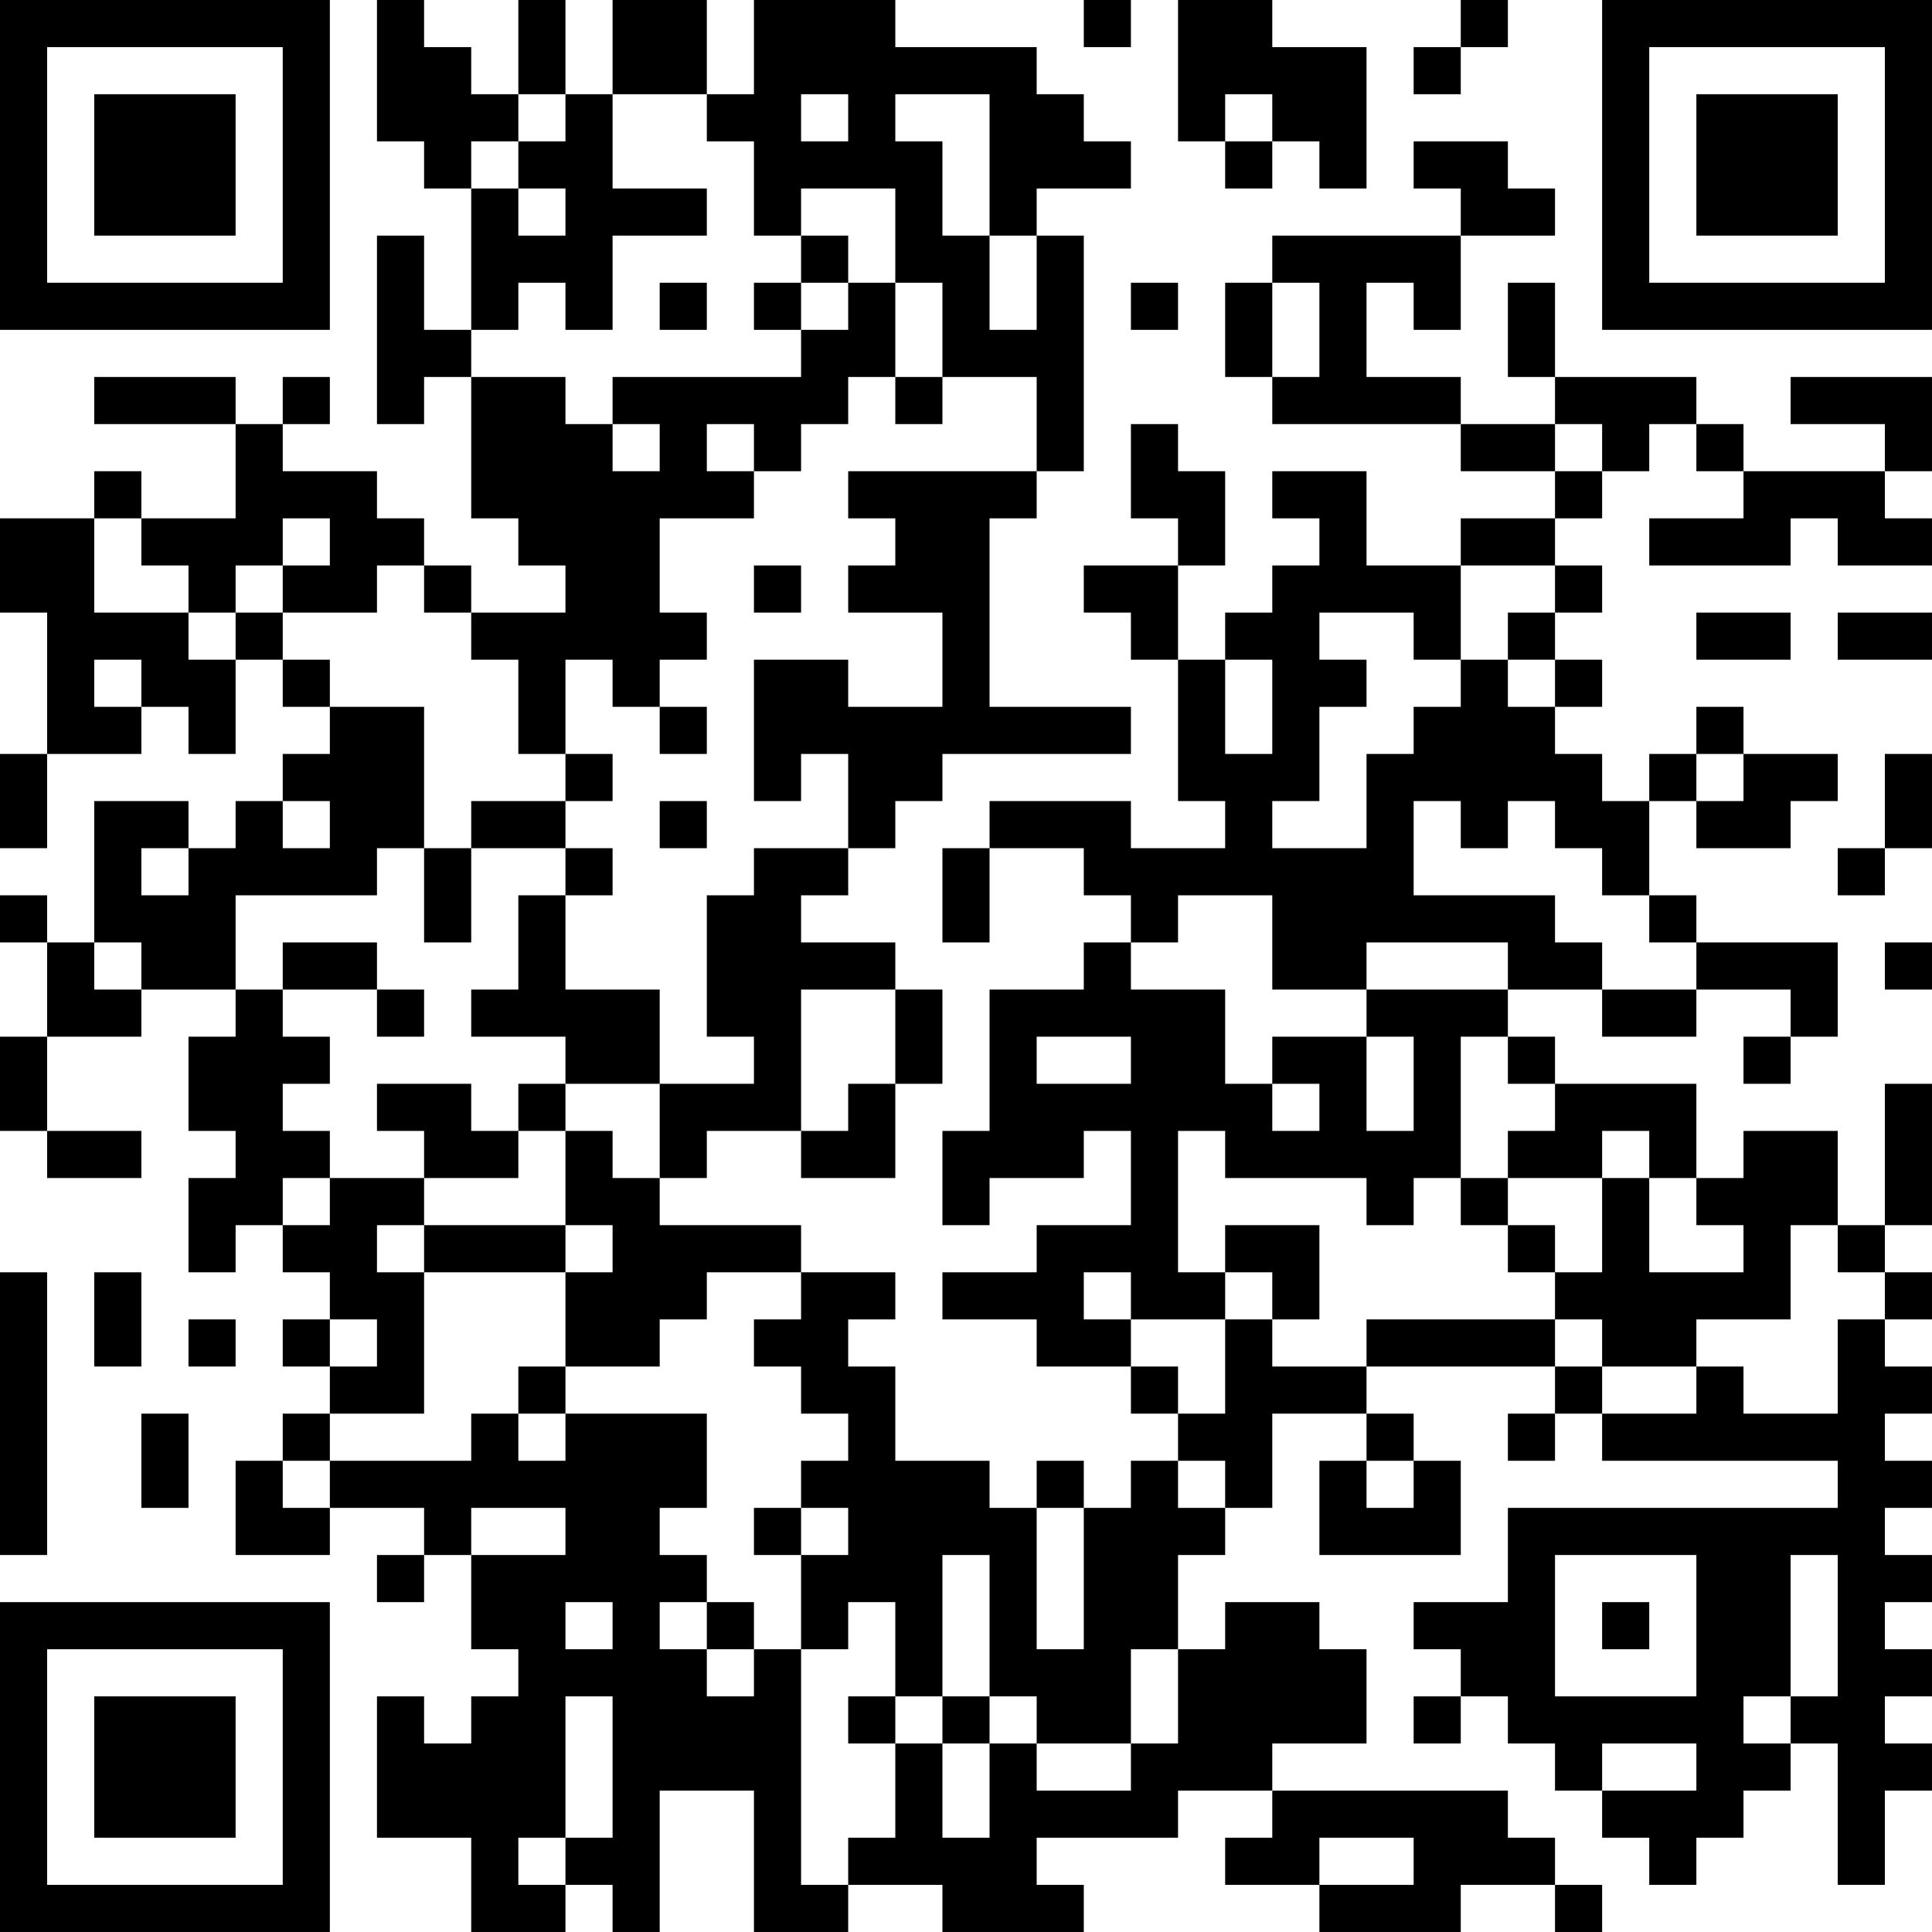 <?xml version="1.0" encoding="UTF-8"?>
<svg xmlns="http://www.w3.org/2000/svg" version="1.1" width="200" height="200" viewBox="0 0 200 200"><rect x="0" y="0" width="200" height="200" fill="#ffffff"/><g transform="scale(4.878)"><g transform="translate(0,0)"><path fill-rule="evenodd" d="M8 0L8 3L9 3L9 4L10 4L10 7L9 7L9 5L8 5L8 9L9 9L9 8L10 8L10 11L11 11L11 12L12 12L12 13L10 13L10 12L9 12L9 11L8 11L8 10L6 10L6 9L7 9L7 8L6 8L6 9L5 9L5 8L2 8L2 9L5 9L5 11L3 11L3 10L2 10L2 11L0 11L0 13L1 13L1 16L0 16L0 18L1 18L1 16L3 16L3 15L4 15L4 16L5 16L5 14L6 14L6 15L7 15L7 16L6 16L6 17L5 17L5 18L4 18L4 17L2 17L2 20L1 20L1 19L0 19L0 20L1 20L1 22L0 22L0 24L1 24L1 25L3 25L3 24L1 24L1 22L3 22L3 21L5 21L5 22L4 22L4 24L5 24L5 25L4 25L4 27L5 27L5 26L6 26L6 27L7 27L7 28L6 28L6 29L7 29L7 30L6 30L6 31L5 31L5 33L7 33L7 32L9 32L9 33L8 33L8 34L9 34L9 33L10 33L10 35L11 35L11 36L10 36L10 37L9 37L9 36L8 36L8 39L10 39L10 41L12 41L12 40L13 40L13 41L14 41L14 38L16 38L16 41L18 41L18 40L20 40L20 41L23 41L23 40L22 40L22 39L25 39L25 38L27 38L27 39L26 39L26 40L28 40L28 41L31 41L31 40L33 40L33 41L34 41L34 40L33 40L33 39L32 39L32 38L27 38L27 37L29 37L29 35L28 35L28 34L26 34L26 35L25 35L25 33L26 33L26 32L27 32L27 30L29 30L29 31L28 31L28 33L31 33L31 31L30 31L30 30L29 30L29 29L33 29L33 30L32 30L32 31L33 31L33 30L34 30L34 31L39 31L39 32L32 32L32 34L30 34L30 35L31 35L31 36L30 36L30 37L31 37L31 36L32 36L32 37L33 37L33 38L34 38L34 39L35 39L35 40L36 40L36 39L37 39L37 38L38 38L38 37L39 37L39 40L40 40L40 38L41 38L41 37L40 37L40 36L41 36L41 35L40 35L40 34L41 34L41 33L40 33L40 32L41 32L41 31L40 31L40 30L41 30L41 29L40 29L40 28L41 28L41 27L40 27L40 26L41 26L41 23L40 23L40 26L39 26L39 24L37 24L37 25L36 25L36 23L33 23L33 22L32 22L32 21L34 21L34 22L36 22L36 21L38 21L38 22L37 22L37 23L38 23L38 22L39 22L39 20L36 20L36 19L35 19L35 17L36 17L36 18L38 18L38 17L39 17L39 16L37 16L37 15L36 15L36 16L35 16L35 17L34 17L34 16L33 16L33 15L34 15L34 14L33 14L33 13L34 13L34 12L33 12L33 11L34 11L34 10L35 10L35 9L36 9L36 10L37 10L37 11L35 11L35 12L38 12L38 11L39 11L39 12L41 12L41 11L40 11L40 10L41 10L41 8L38 8L38 9L40 9L40 10L37 10L37 9L36 9L36 8L33 8L33 6L32 6L32 8L33 8L33 9L31 9L31 8L29 8L29 6L30 6L30 7L31 7L31 5L33 5L33 4L32 4L32 3L30 3L30 4L31 4L31 5L27 5L27 6L26 6L26 8L27 8L27 9L31 9L31 10L33 10L33 11L31 11L31 12L29 12L29 10L27 10L27 11L28 11L28 12L27 12L27 13L26 13L26 14L25 14L25 12L26 12L26 10L25 10L25 9L24 9L24 11L25 11L25 12L23 12L23 13L24 13L24 14L25 14L25 17L26 17L26 18L24 18L24 17L21 17L21 18L20 18L20 20L21 20L21 18L23 18L23 19L24 19L24 20L23 20L23 21L21 21L21 24L20 24L20 26L21 26L21 25L23 25L23 24L24 24L24 26L22 26L22 27L20 27L20 28L22 28L22 29L24 29L24 30L25 30L25 31L24 31L24 32L23 32L23 31L22 31L22 32L21 32L21 31L19 31L19 29L18 29L18 28L19 28L19 27L17 27L17 26L14 26L14 25L15 25L15 24L17 24L17 25L19 25L19 23L20 23L20 21L19 21L19 20L17 20L17 19L18 19L18 18L19 18L19 17L20 17L20 16L24 16L24 15L21 15L21 11L22 11L22 10L23 10L23 5L22 5L22 4L24 4L24 3L23 3L23 2L22 2L22 1L19 1L19 0L16 0L16 2L15 2L15 0L13 0L13 2L12 2L12 0L11 0L11 2L10 2L10 1L9 1L9 0ZM23 0L23 1L24 1L24 0ZM25 0L25 3L26 3L26 4L27 4L27 3L28 3L28 4L29 4L29 1L27 1L27 0ZM31 0L31 1L30 1L30 2L31 2L31 1L32 1L32 0ZM11 2L11 3L10 3L10 4L11 4L11 5L12 5L12 4L11 4L11 3L12 3L12 2ZM13 2L13 4L15 4L15 5L13 5L13 7L12 7L12 6L11 6L11 7L10 7L10 8L12 8L12 9L13 9L13 10L14 10L14 9L13 9L13 8L17 8L17 7L18 7L18 6L19 6L19 8L18 8L18 9L17 9L17 10L16 10L16 9L15 9L15 10L16 10L16 11L14 11L14 13L15 13L15 14L14 14L14 15L13 15L13 14L12 14L12 16L11 16L11 14L10 14L10 13L9 13L9 12L8 12L8 13L6 13L6 12L7 12L7 11L6 11L6 12L5 12L5 13L4 13L4 12L3 12L3 11L2 11L2 13L4 13L4 14L5 14L5 13L6 13L6 14L7 14L7 15L9 15L9 18L8 18L8 19L5 19L5 21L6 21L6 22L7 22L7 23L6 23L6 24L7 24L7 25L6 25L6 26L7 26L7 25L9 25L9 26L8 26L8 27L9 27L9 30L7 30L7 31L6 31L6 32L7 32L7 31L10 31L10 30L11 30L11 31L12 31L12 30L15 30L15 32L14 32L14 33L15 33L15 34L14 34L14 35L15 35L15 36L16 36L16 35L17 35L17 40L18 40L18 39L19 39L19 37L20 37L20 39L21 39L21 37L22 37L22 38L24 38L24 37L25 37L25 35L24 35L24 37L22 37L22 36L21 36L21 33L20 33L20 36L19 36L19 34L18 34L18 35L17 35L17 33L18 33L18 32L17 32L17 31L18 31L18 30L17 30L17 29L16 29L16 28L17 28L17 27L15 27L15 28L14 28L14 29L12 29L12 27L13 27L13 26L12 26L12 24L13 24L13 25L14 25L14 23L16 23L16 22L15 22L15 19L16 19L16 18L18 18L18 16L17 16L17 17L16 17L16 14L18 14L18 15L20 15L20 13L18 13L18 12L19 12L19 11L18 11L18 10L22 10L22 8L20 8L20 6L19 6L19 4L17 4L17 5L16 5L16 3L15 3L15 2ZM17 2L17 3L18 3L18 2ZM19 2L19 3L20 3L20 5L21 5L21 7L22 7L22 5L21 5L21 2ZM26 2L26 3L27 3L27 2ZM17 5L17 6L16 6L16 7L17 7L17 6L18 6L18 5ZM14 6L14 7L15 7L15 6ZM24 6L24 7L25 7L25 6ZM27 6L27 8L28 8L28 6ZM19 8L19 9L20 9L20 8ZM33 9L33 10L34 10L34 9ZM16 12L16 13L17 13L17 12ZM31 12L31 14L30 14L30 13L28 13L28 14L29 14L29 15L28 15L28 17L27 17L27 18L29 18L29 16L30 16L30 15L31 15L31 14L32 14L32 15L33 15L33 14L32 14L32 13L33 13L33 12ZM36 13L36 14L38 14L38 13ZM39 13L39 14L41 14L41 13ZM2 14L2 15L3 15L3 14ZM26 14L26 16L27 16L27 14ZM14 15L14 16L15 16L15 15ZM12 16L12 17L10 17L10 18L9 18L9 20L10 20L10 18L12 18L12 19L11 19L11 21L10 21L10 22L12 22L12 23L11 23L11 24L10 24L10 23L8 23L8 24L9 24L9 25L11 25L11 24L12 24L12 23L14 23L14 21L12 21L12 19L13 19L13 18L12 18L12 17L13 17L13 16ZM36 16L36 17L37 17L37 16ZM40 16L40 18L39 18L39 19L40 19L40 18L41 18L41 16ZM6 17L6 18L7 18L7 17ZM14 17L14 18L15 18L15 17ZM30 17L30 19L33 19L33 20L34 20L34 21L36 21L36 20L35 20L35 19L34 19L34 18L33 18L33 17L32 17L32 18L31 18L31 17ZM3 18L3 19L4 19L4 18ZM25 19L25 20L24 20L24 21L26 21L26 23L27 23L27 24L28 24L28 23L27 23L27 22L29 22L29 24L30 24L30 22L29 22L29 21L32 21L32 20L29 20L29 21L27 21L27 19ZM2 20L2 21L3 21L3 20ZM6 20L6 21L8 21L8 22L9 22L9 21L8 21L8 20ZM40 20L40 21L41 21L41 20ZM17 21L17 24L18 24L18 23L19 23L19 21ZM22 22L22 23L24 23L24 22ZM31 22L31 25L30 25L30 26L29 26L29 25L26 25L26 24L25 24L25 27L26 27L26 28L24 28L24 27L23 27L23 28L24 28L24 29L25 29L25 30L26 30L26 28L27 28L27 29L29 29L29 28L33 28L33 29L34 29L34 30L36 30L36 29L37 29L37 30L39 30L39 28L40 28L40 27L39 27L39 26L38 26L38 28L36 28L36 29L34 29L34 28L33 28L33 27L34 27L34 25L35 25L35 27L37 27L37 26L36 26L36 25L35 25L35 24L34 24L34 25L32 25L32 24L33 24L33 23L32 23L32 22ZM31 25L31 26L32 26L32 27L33 27L33 26L32 26L32 25ZM9 26L9 27L12 27L12 26ZM26 26L26 27L27 27L27 28L28 28L28 26ZM0 27L0 33L1 33L1 27ZM2 27L2 29L3 29L3 27ZM4 28L4 29L5 29L5 28ZM7 28L7 29L8 29L8 28ZM11 29L11 30L12 30L12 29ZM3 30L3 32L4 32L4 30ZM25 31L25 32L26 32L26 31ZM29 31L29 32L30 32L30 31ZM10 32L10 33L12 33L12 32ZM16 32L16 33L17 33L17 32ZM22 32L22 35L23 35L23 32ZM33 33L33 36L36 36L36 33ZM38 33L38 36L37 36L37 37L38 37L38 36L39 36L39 33ZM12 34L12 35L13 35L13 34ZM15 34L15 35L16 35L16 34ZM34 34L34 35L35 35L35 34ZM12 36L12 39L11 39L11 40L12 40L12 39L13 39L13 36ZM18 36L18 37L19 37L19 36ZM20 36L20 37L21 37L21 36ZM34 37L34 38L36 38L36 37ZM28 39L28 40L30 40L30 39ZM0 0L0 7L7 7L7 0ZM1 1L1 6L6 6L6 1ZM2 2L2 5L5 5L5 2ZM34 0L34 7L41 7L41 0ZM35 1L35 6L40 6L40 1ZM36 2L36 5L39 5L39 2ZM0 34L0 41L7 41L7 34ZM1 35L1 40L6 40L6 35ZM2 36L2 39L5 39L5 36Z" fill="#000000"/></g></g></svg>
